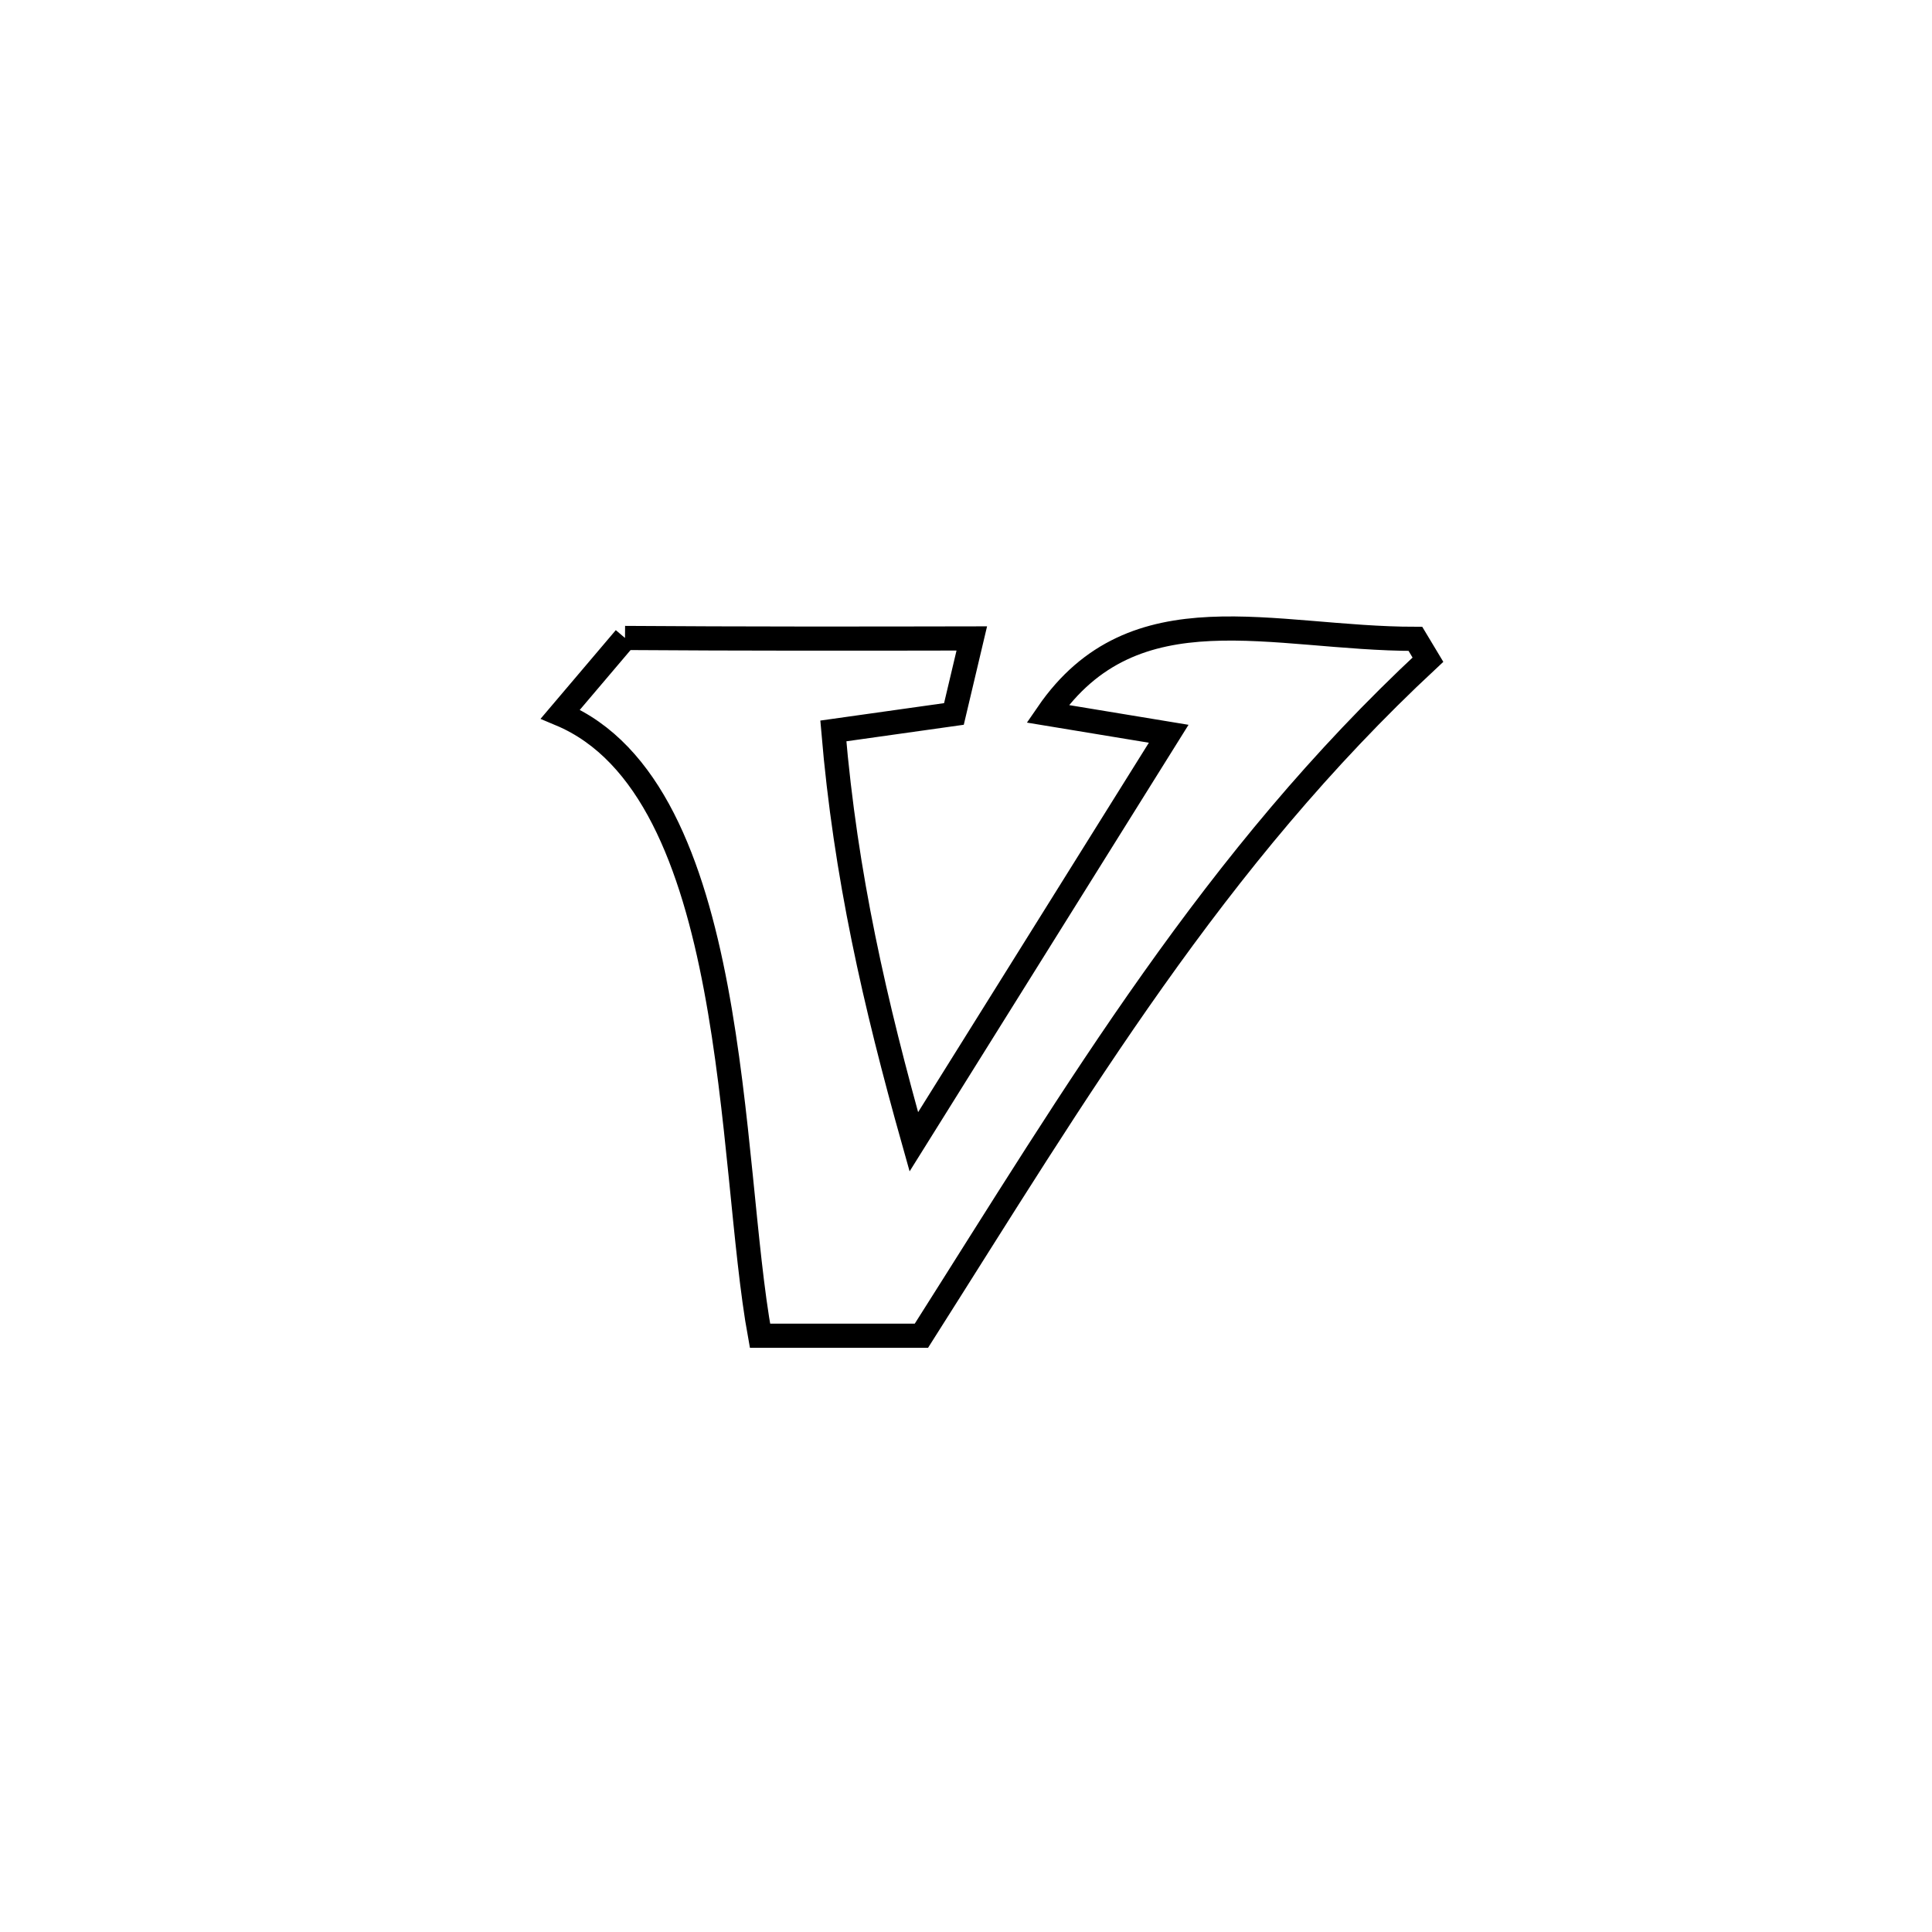 <svg xmlns="http://www.w3.org/2000/svg" viewBox="0.0 0.0 24.0 24.0" height="200px" width="200px"><path fill="none" stroke="black" stroke-width=".3" stroke-opacity="1.0"  filling="0" d="M7.764 7.925 L7.764 7.925 C9.2 7.935 10.636 7.934 12.072 7.931 L12.072 7.931 C11.998 8.244 11.924 8.556 11.85 8.869 L11.85 8.869 C11.351 8.939 10.851 9.01 10.352 9.08 L10.352 9.08 C10.504 10.872 10.865 12.454 11.352 14.184 L11.352 14.184 C12.408 12.494 13.463 10.804 14.518 9.115 L14.518 9.115 C14.017 9.032 13.515 8.95 13.014 8.867 L13.014 8.867 C14.09 7.299 15.804 7.935 17.583 7.936 L17.583 7.936 C17.635 8.022 17.686 8.109 17.738 8.195 L17.738 8.195 C16.406 9.435 15.322 10.765 14.326 12.17 C13.33 13.574 12.423 15.054 11.446 16.593 L11.446 16.593 C10.777 16.593 10.109 16.593 9.441 16.593 L9.441 16.593 C9.243 15.51 9.183 13.814 8.892 12.271 C8.601 10.729 8.08 9.34 6.961 8.871 L6.961 8.871 C7.228 8.556 7.496 8.24 7.764 7.925 L7.764 7.925"></path></svg>